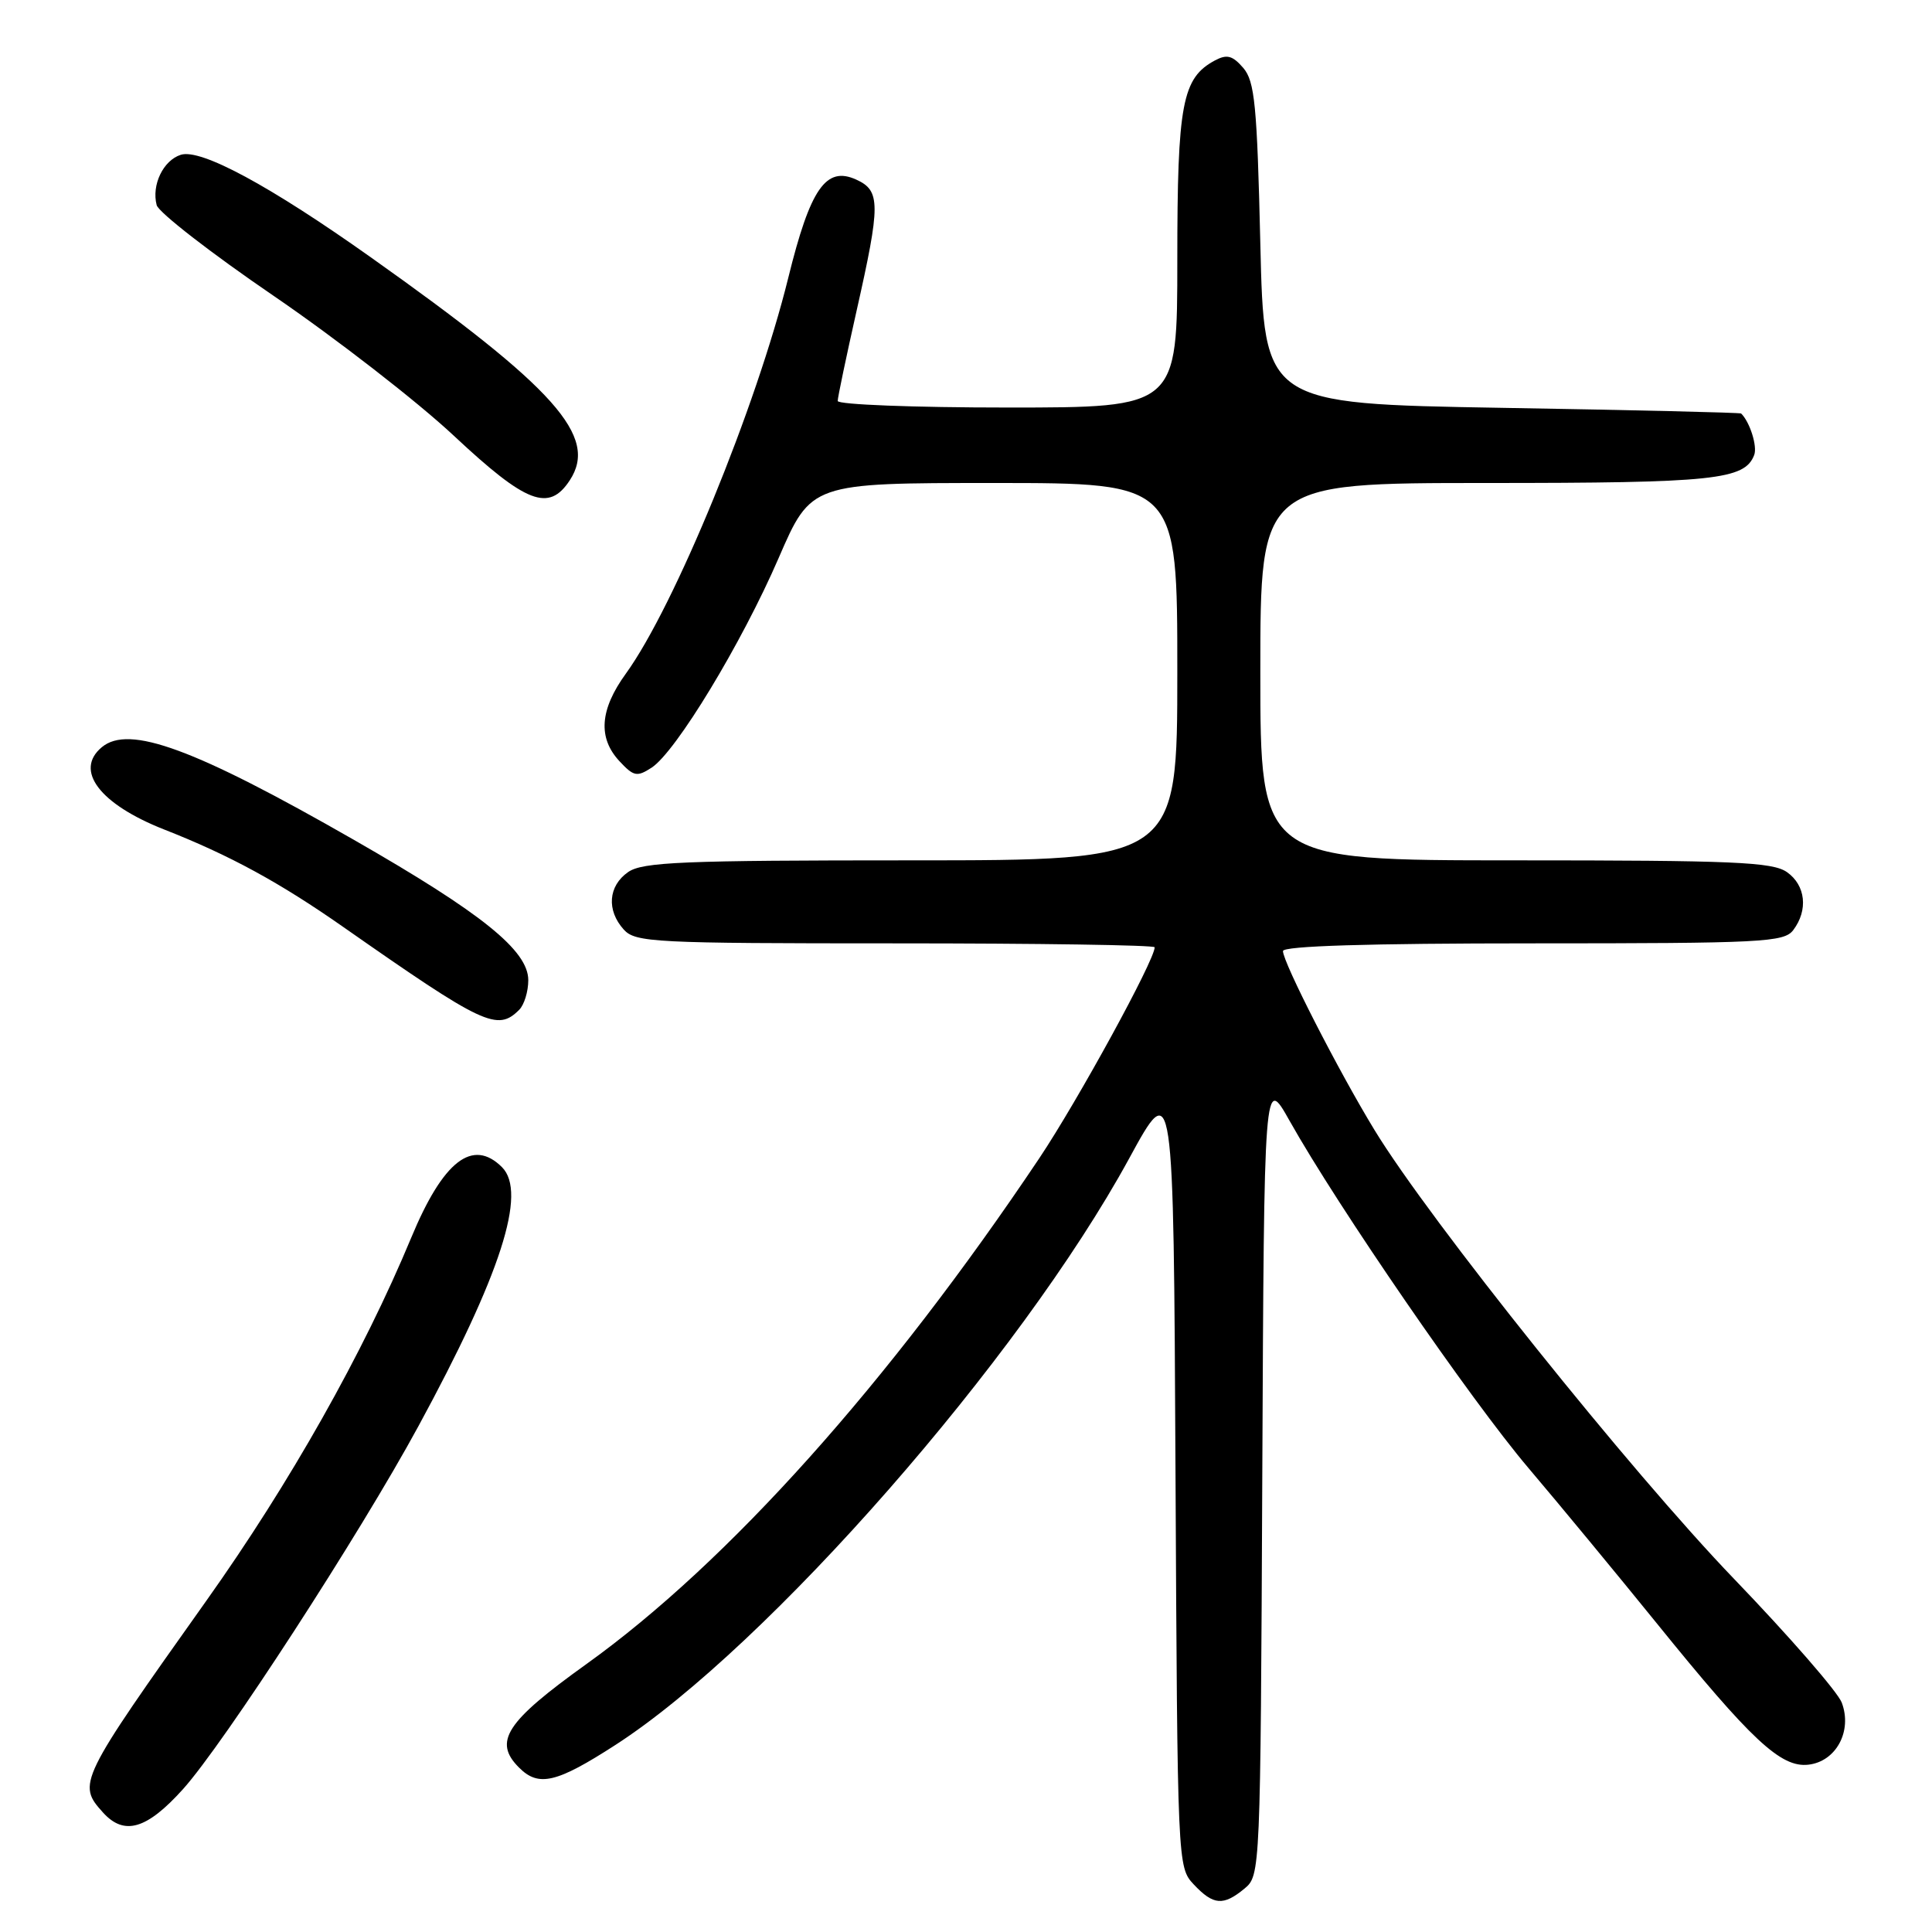 <?xml version="1.0" encoding="UTF-8" standalone="no"?>
<!DOCTYPE svg PUBLIC "-//W3C//DTD SVG 1.1//EN" "http://www.w3.org/Graphics/SVG/1.1/DTD/svg11.dtd" >
<svg xmlns="http://www.w3.org/2000/svg" xmlns:xlink="http://www.w3.org/1999/xlink" version="1.1" viewBox="0 0 256 256">
 <g >
 <path fill="currentColor"
d=" M 164.90 250.25 C 167.00 248.51 167.02 248.13 167.26 195.50 C 167.50 142.50 167.50 142.50 170.87 148.50 C 177.27 159.90 194.90 185.53 202.51 194.50 C 206.71 199.45 214.33 208.68 219.45 215.00 C 232.06 230.59 235.97 234.25 239.62 233.83 C 243.30 233.41 245.47 229.37 244.04 225.60 C 243.50 224.18 237.08 216.81 229.78 209.22 C 216.11 195.02 189.42 161.70 182.14 149.75 C 177.38 141.95 170.00 127.52 170.00 126.02 C 170.00 125.35 181.23 125.00 203.14 125.00 C 233.53 125.00 236.39 124.85 237.61 123.25 C 239.62 120.60 239.26 117.30 236.78 115.56 C 234.87 114.22 229.73 114.00 200.78 114.00 C 167.00 114.00 167.00 114.00 167.00 89.00 C 167.00 64.00 167.00 64.00 196.95 64.00 C 227.15 64.00 231.18 63.58 232.44 60.29 C 232.88 59.15 231.88 55.94 230.71 54.79 C 230.60 54.67 216.32 54.33 199.00 54.04 C 167.50 53.50 167.50 53.50 167.00 32.28 C 166.57 13.91 166.26 10.78 164.74 9.00 C 163.32 7.36 162.58 7.16 161.00 8.00 C 156.64 10.33 156.00 13.72 156.00 34.45 C 156.00 54.00 156.00 54.00 133.50 54.00 C 121.12 54.00 111.00 53.61 111.00 53.13 C 111.00 52.66 112.13 47.29 113.50 41.19 C 116.69 27.04 116.69 25.27 113.46 23.80 C 109.45 21.97 107.37 24.96 104.45 36.81 C 100.22 53.94 89.39 80.34 82.93 89.26 C 79.47 94.03 79.20 97.77 82.09 100.87 C 83.97 102.89 84.41 102.97 86.34 101.72 C 89.57 99.62 98.29 85.22 103.17 73.95 C 107.48 64.00 107.48 64.00 131.74 64.00 C 156.00 64.00 156.00 64.00 156.00 89.00 C 156.00 114.00 156.00 114.00 120.72 114.00 C 90.41 114.00 85.13 114.22 83.22 115.56 C 80.59 117.40 80.35 120.62 82.65 123.17 C 84.20 124.88 86.65 125.00 118.65 125.00 C 137.54 125.00 153.00 125.23 153.00 125.52 C 153.00 127.23 142.82 145.83 137.72 153.46 C 117.77 183.25 96.46 207.05 77.70 220.50 C 67.03 228.15 65.32 230.77 68.78 234.22 C 71.37 236.82 73.75 236.25 81.57 231.20 C 101.72 218.18 135.20 179.94 149.61 153.52 C 155.50 142.71 155.50 142.71 155.76 195.05 C 156.02 247.17 156.03 247.40 158.18 249.70 C 160.78 252.46 162.09 252.57 164.90 250.25 Z  M 24.25 237.07 C 29.66 231.05 47.65 203.33 55.43 189.00 C 66.36 168.89 69.87 158.02 66.52 154.66 C 62.63 150.78 58.72 153.81 54.49 164.00 C 48.13 179.30 38.44 196.48 27.36 212.08 C 10.40 235.96 10.21 236.36 13.65 240.17 C 16.46 243.28 19.45 242.40 24.25 237.07 Z  M 68.80 133.80 C 69.46 133.14 70.00 131.38 70.00 129.88 C 70.00 125.95 63.84 120.99 46.87 111.27 C 25.76 99.18 17.11 96.00 13.50 99.00 C 9.80 102.07 13.20 106.55 21.77 109.92 C 30.41 113.31 37.04 116.92 45.50 122.84 C 64.13 135.87 65.90 136.70 68.80 133.80 Z  M 75.50 63.64 C 79.31 57.83 73.63 51.46 49.14 34.10 C 35.75 24.60 26.61 19.67 23.96 20.51 C 21.63 21.25 20.06 24.51 20.76 27.18 C 21.01 28.14 27.99 33.56 36.27 39.21 C 44.55 44.87 55.30 53.21 60.15 57.75 C 69.75 66.73 72.73 67.87 75.50 63.64 Z "/>
</g>
</svg>